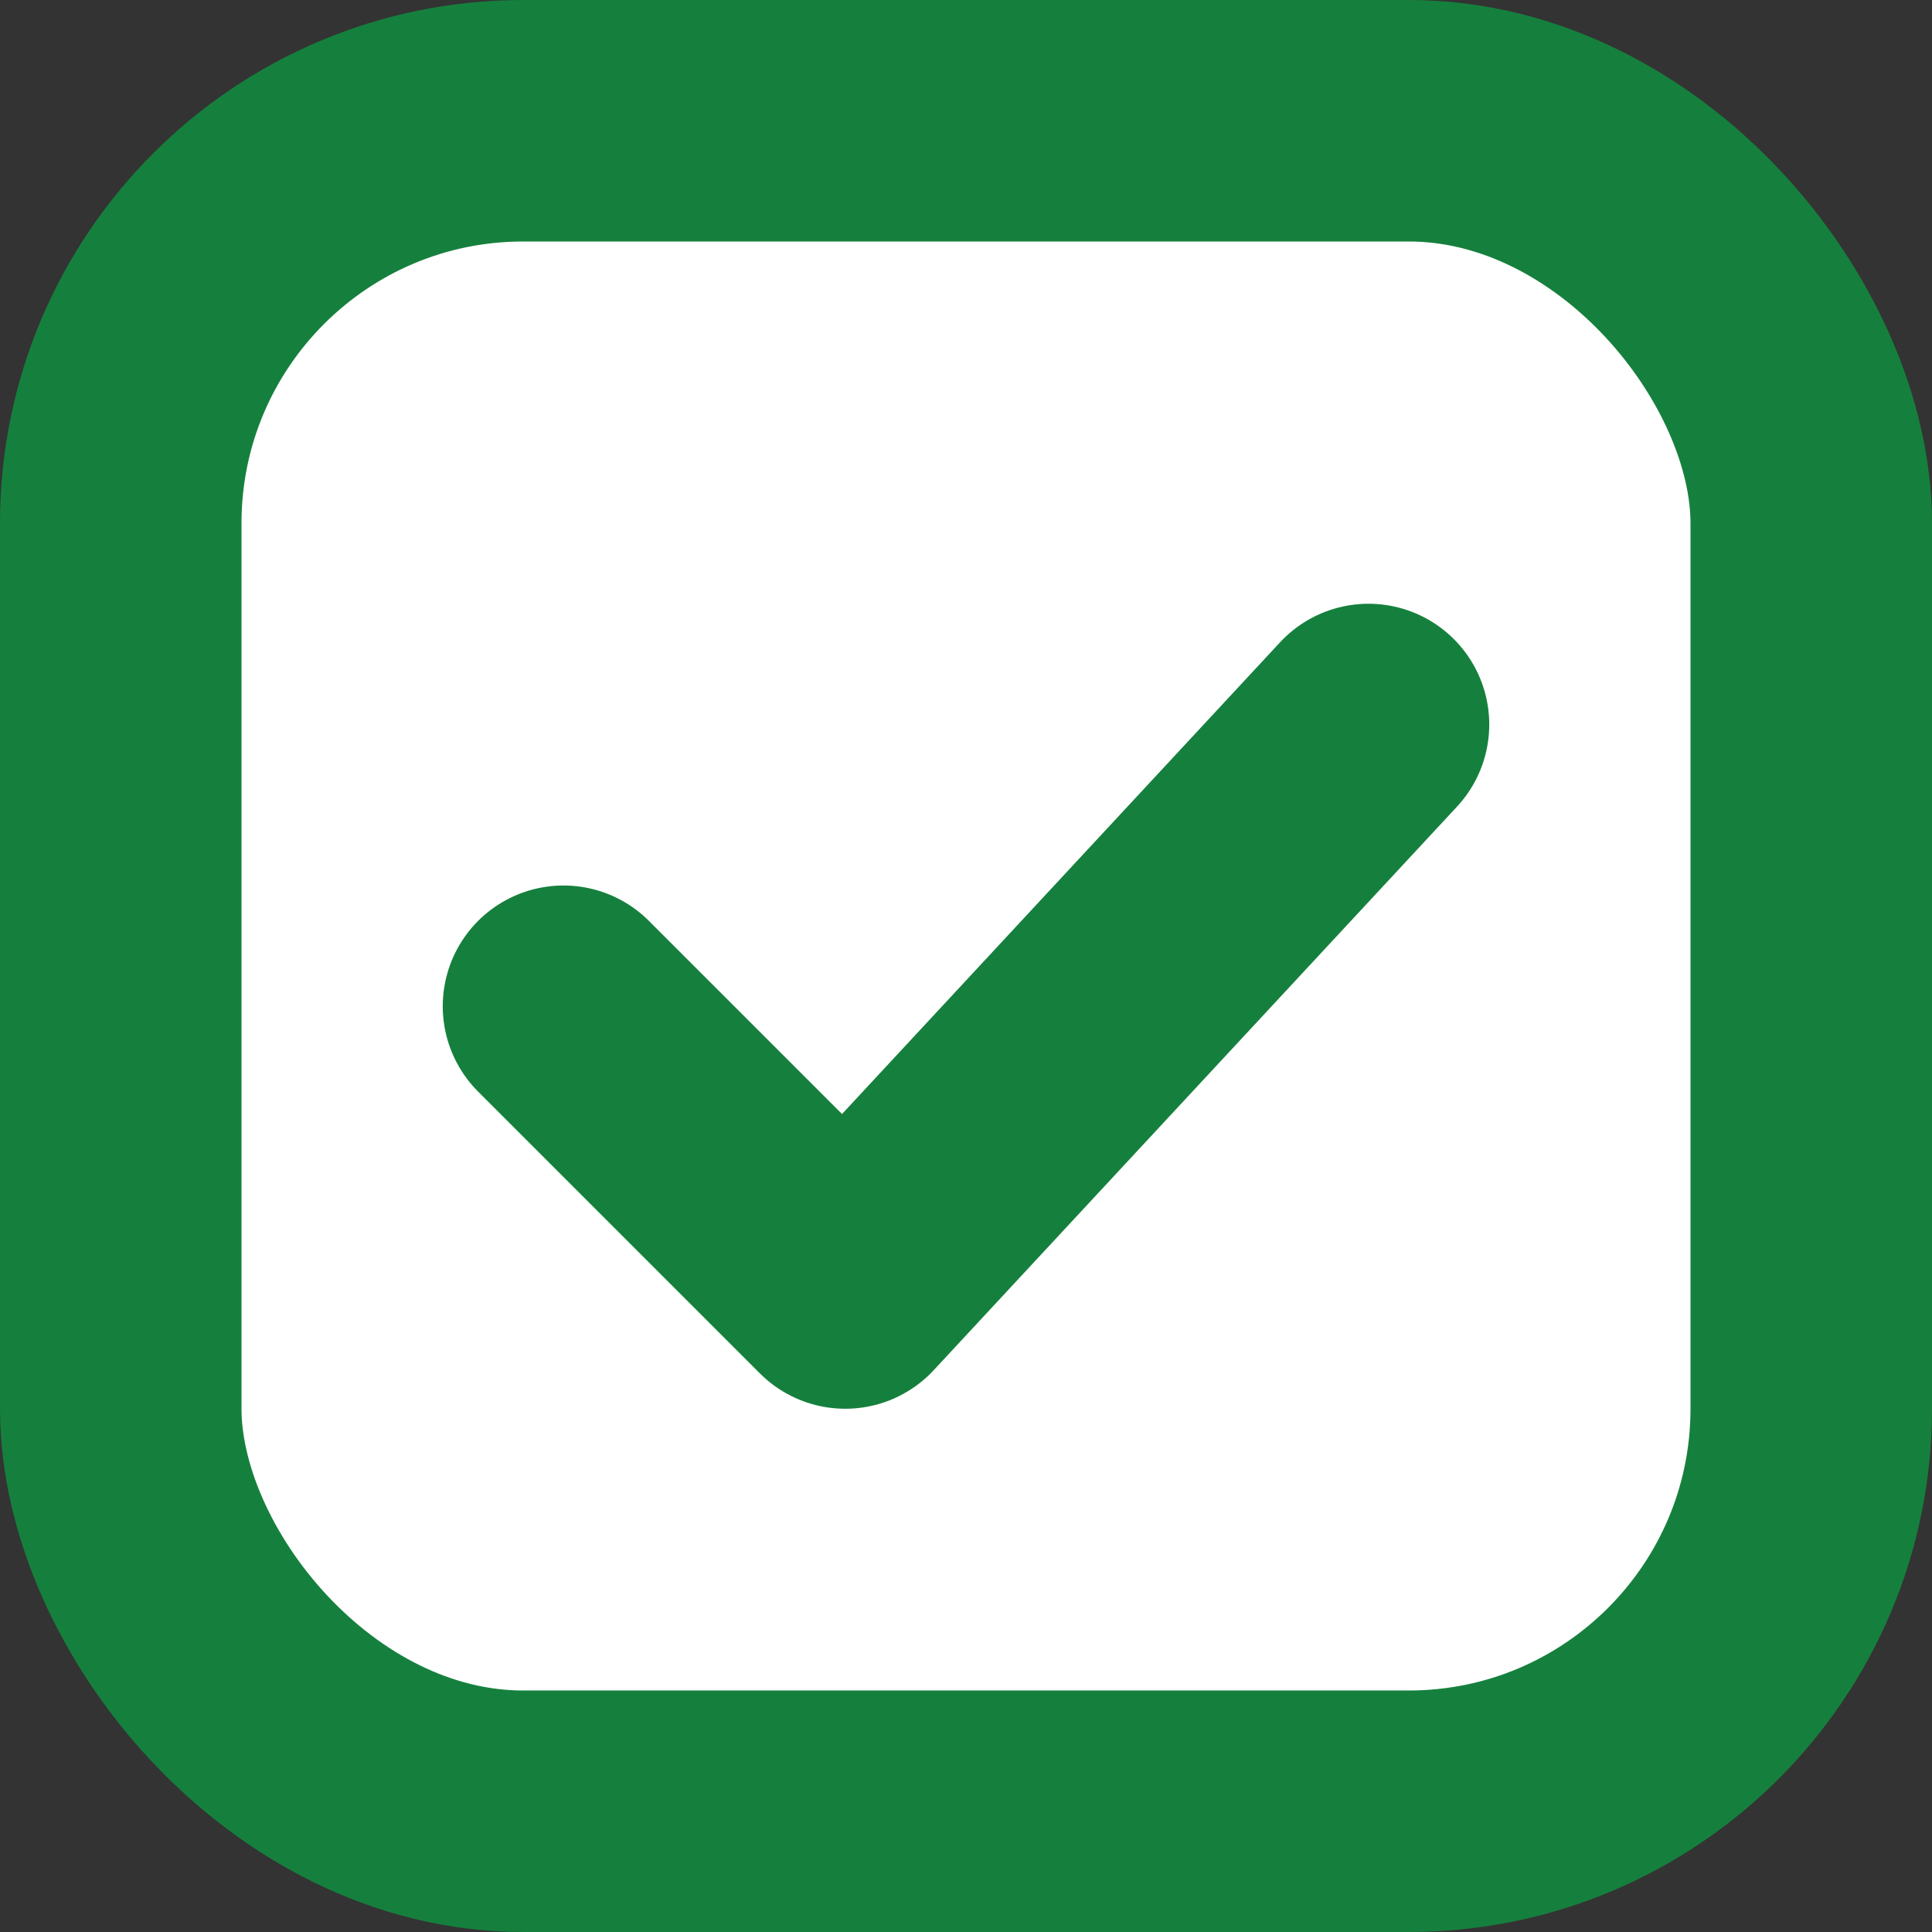 <svg xmlns="http://www.w3.org/2000/svg" width="20" height="20" viewBox="0 0 24 24" fill="none">
  <rect x="0" y="0" width="24" height="24" fill="#333333" stroke="none"/>
  <rect x="1.5" y="1.5" width="21" height="21" rx="5" ry="5" stroke="#15803d" stroke-width="3" fill="#ffffff"/>
  <path d="M7 12.5l3.5 3.5L17 9" stroke="#15803d" stroke-width="3" stroke-linecap="round" stroke-linejoin="round"/>
</svg>
